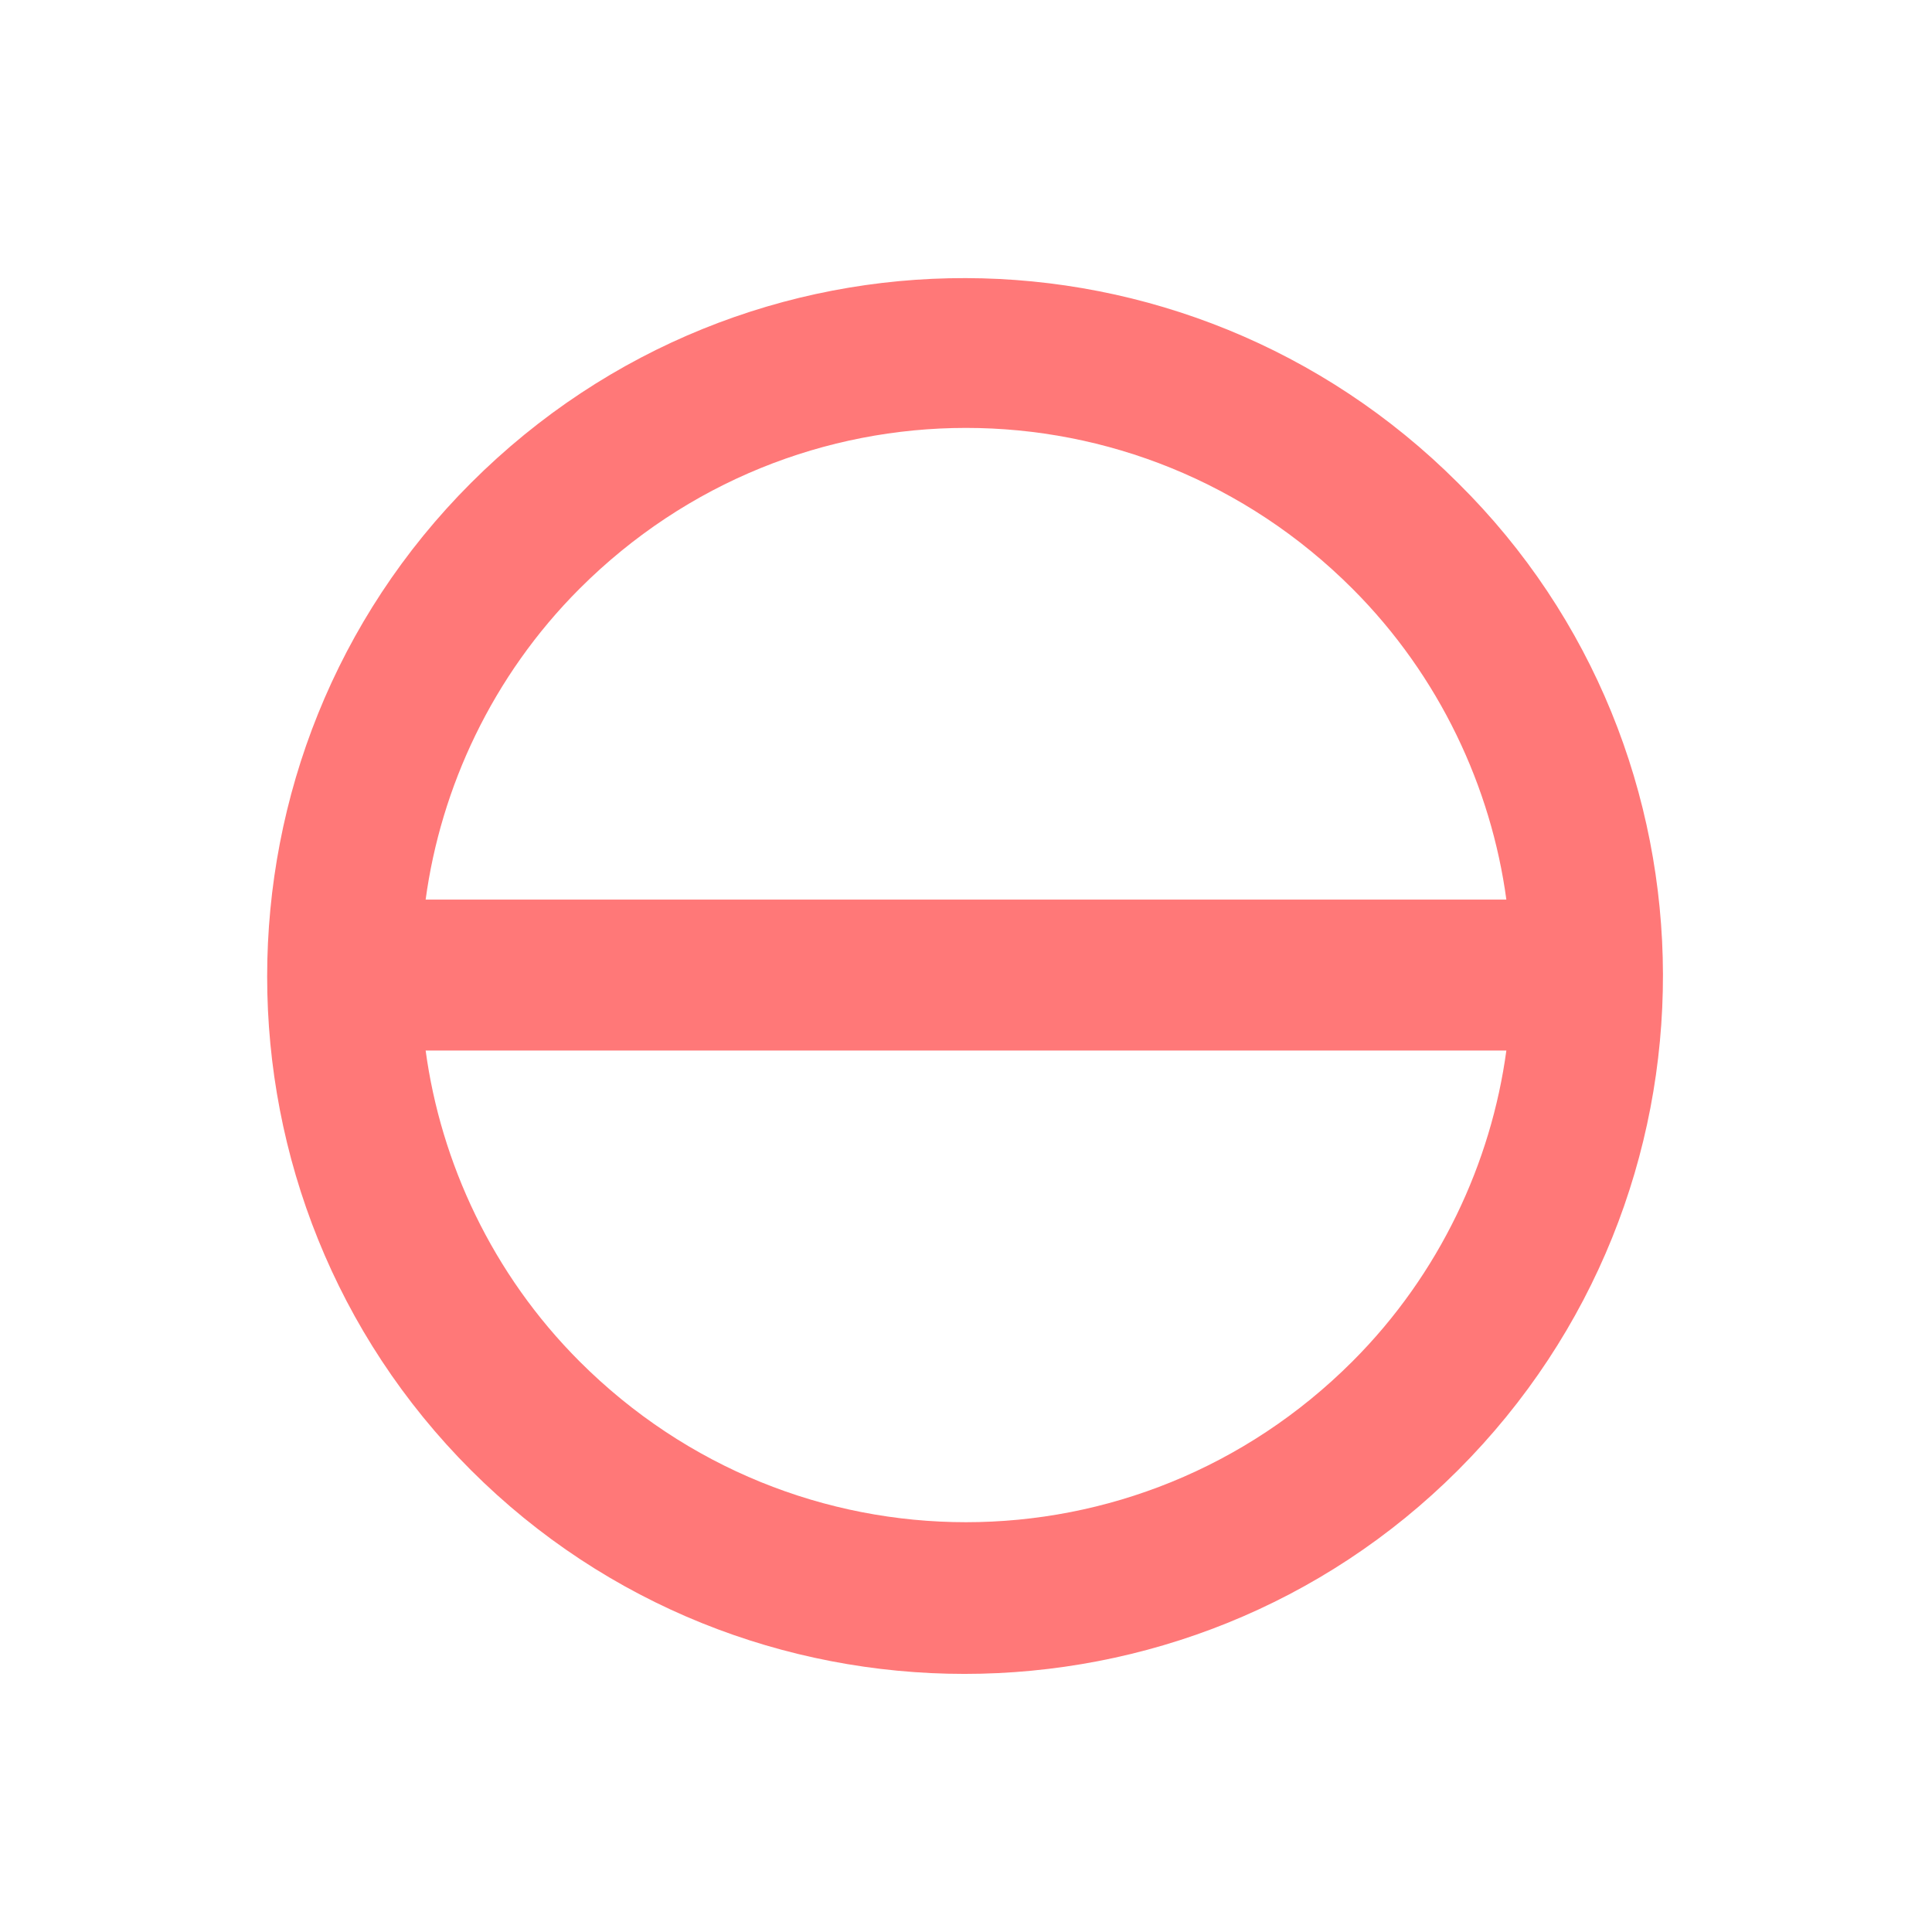 <svg xmlns="http://www.w3.org/2000/svg" xml:space="preserve" viewBox="0 0 64 64"><path d="M48.3 16c-9-9-23.6-9.1-32.7 0-9 9-9 23.7 0 32.7s23.7 9 32.7 0c9.1-9.1 9-23.8 0-32.7m-3.5 3.5c2.9 2.9 4.6 6.6 5.1 10.3H14.1c.5-3.7 2.2-7.4 5.1-10.3 7.1-7.1 18.5-7.1 25.6 0M19.2 45.1c-2.9-2.9-4.6-6.6-5.1-10.3h35.8c-.5 3.7-2.2 7.4-5.1 10.3-7.1 7.1-18.5 7.1-25.6 0" style="fill:#ff7878"/></svg>